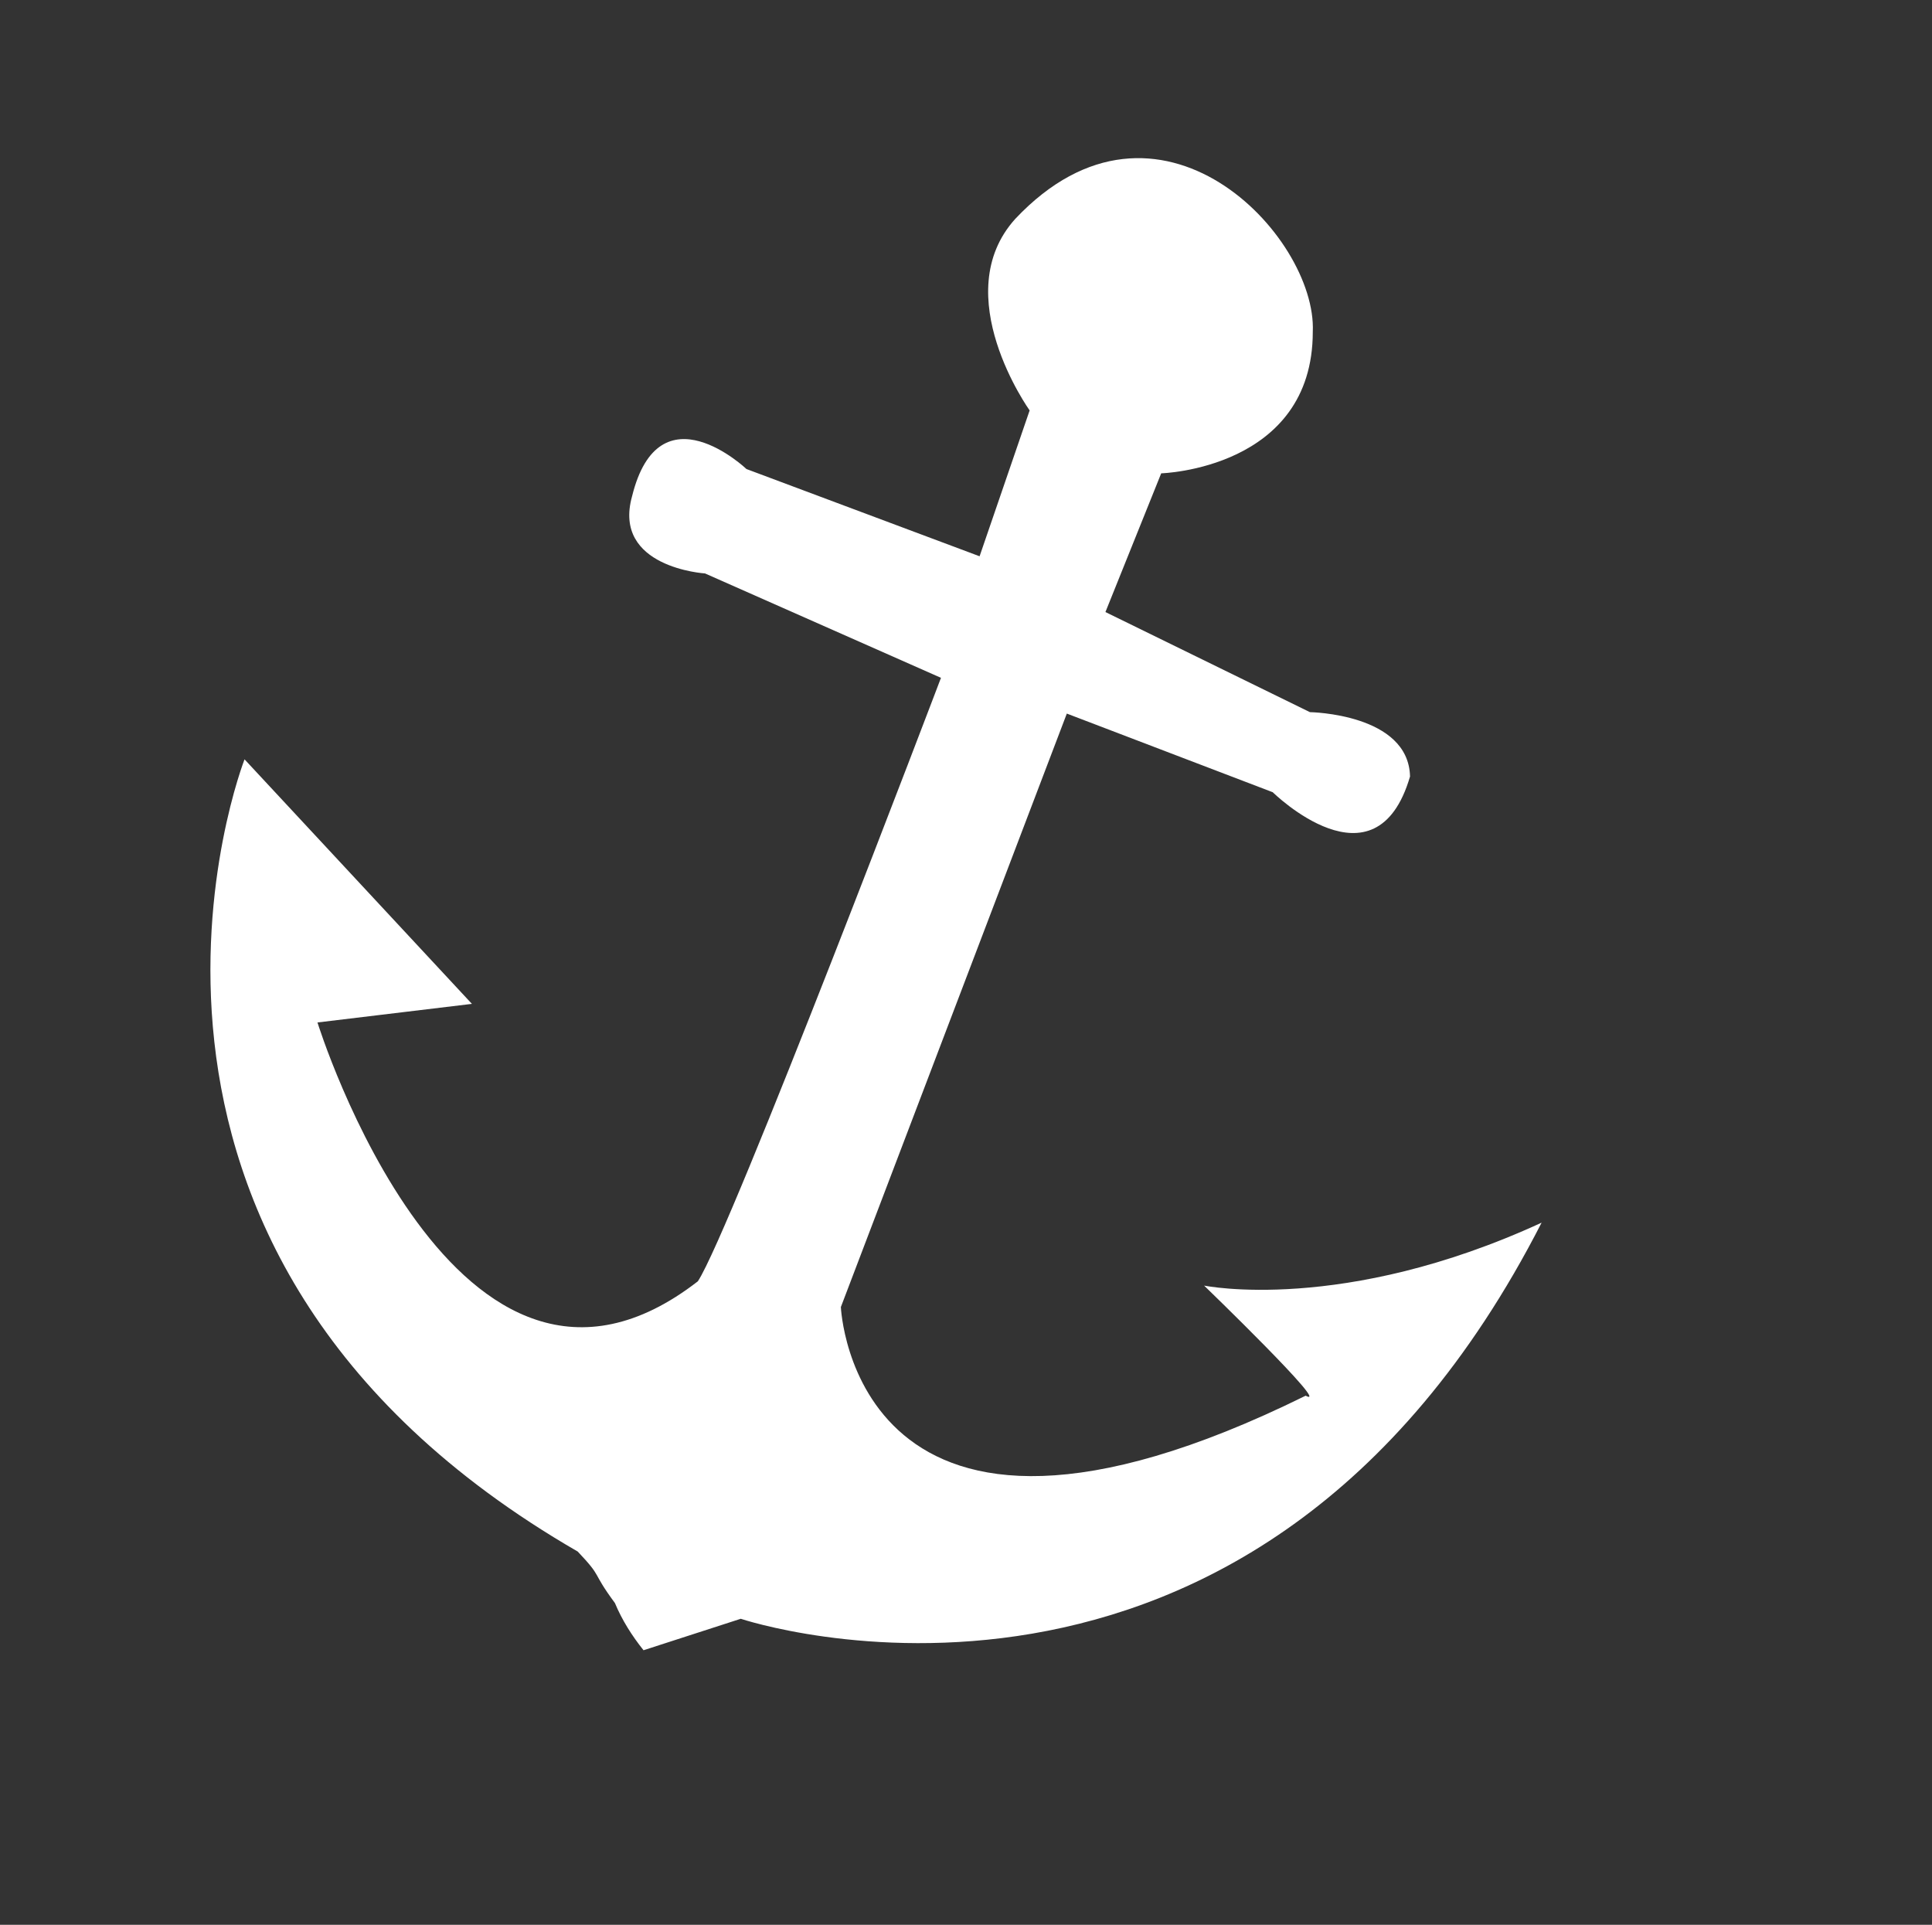 <?xml version="1.0" encoding="utf-8"?>
<!-- Generator: Adobe Illustrator 23.0.2, SVG Export Plug-In . SVG Version: 6.00 Build 0)  -->
<svg version="1.1" id="Layer_1" xmlns="http://www.w3.org/2000/svg" xmlns:xlink="http://www.w3.org/1999/xlink" x="0px" y="0px"
	 viewBox="0 0 135.1 134.6" style="enable-background:new 0 0 135.1 134.6;" xml:space="preserve">
<rect x="0" y="0" width="135.1" height="134.6" fill="#333333" stroke="none"/>
<style type="text/css">
	.st0{fill:#FFFFFF;}
</style>
<path id="Path_34" class="st0" d="M81.2,33.1l-3.9,9.7l14.3,7c0,0,6.9,0.1,7,4.5c-2.4,8.2-9.6,1.1-9.6,1.1l-14.4-5.5L58.8,91.4
	c0,0,0.9,21.8,32.5,6.2c1.9,1-7.1-7.7-7.1-7.7s9.7,2,23.6-4.4c-20.3,39.7-56,27.7-56,27.7l-6.8,2.2c-0.8-1-1.5-2.1-2-3.3
	c-1.7-2.3-0.8-1.7-2.6-3.6C3.7,87.3,17.1,53.1,17.1,53.1L33,70.2l-10.8,1.3c0,0,9.7,31.2,26.6,18.1c2.3-3.5,17-42.2,17-42.2
	l-16.5-7.3c0,0-6.5-0.4-5.1-5.4c1.9-7.7,8-1.9,8-1.9l16.3,6.1L72,28.7c0,0-5.8-8.1-1-13.4c10-10.6,21.1,1.2,20.8,7.9
	C91.8,32.8,81.2,33.1,81.2,33.1z"/>
</svg>
